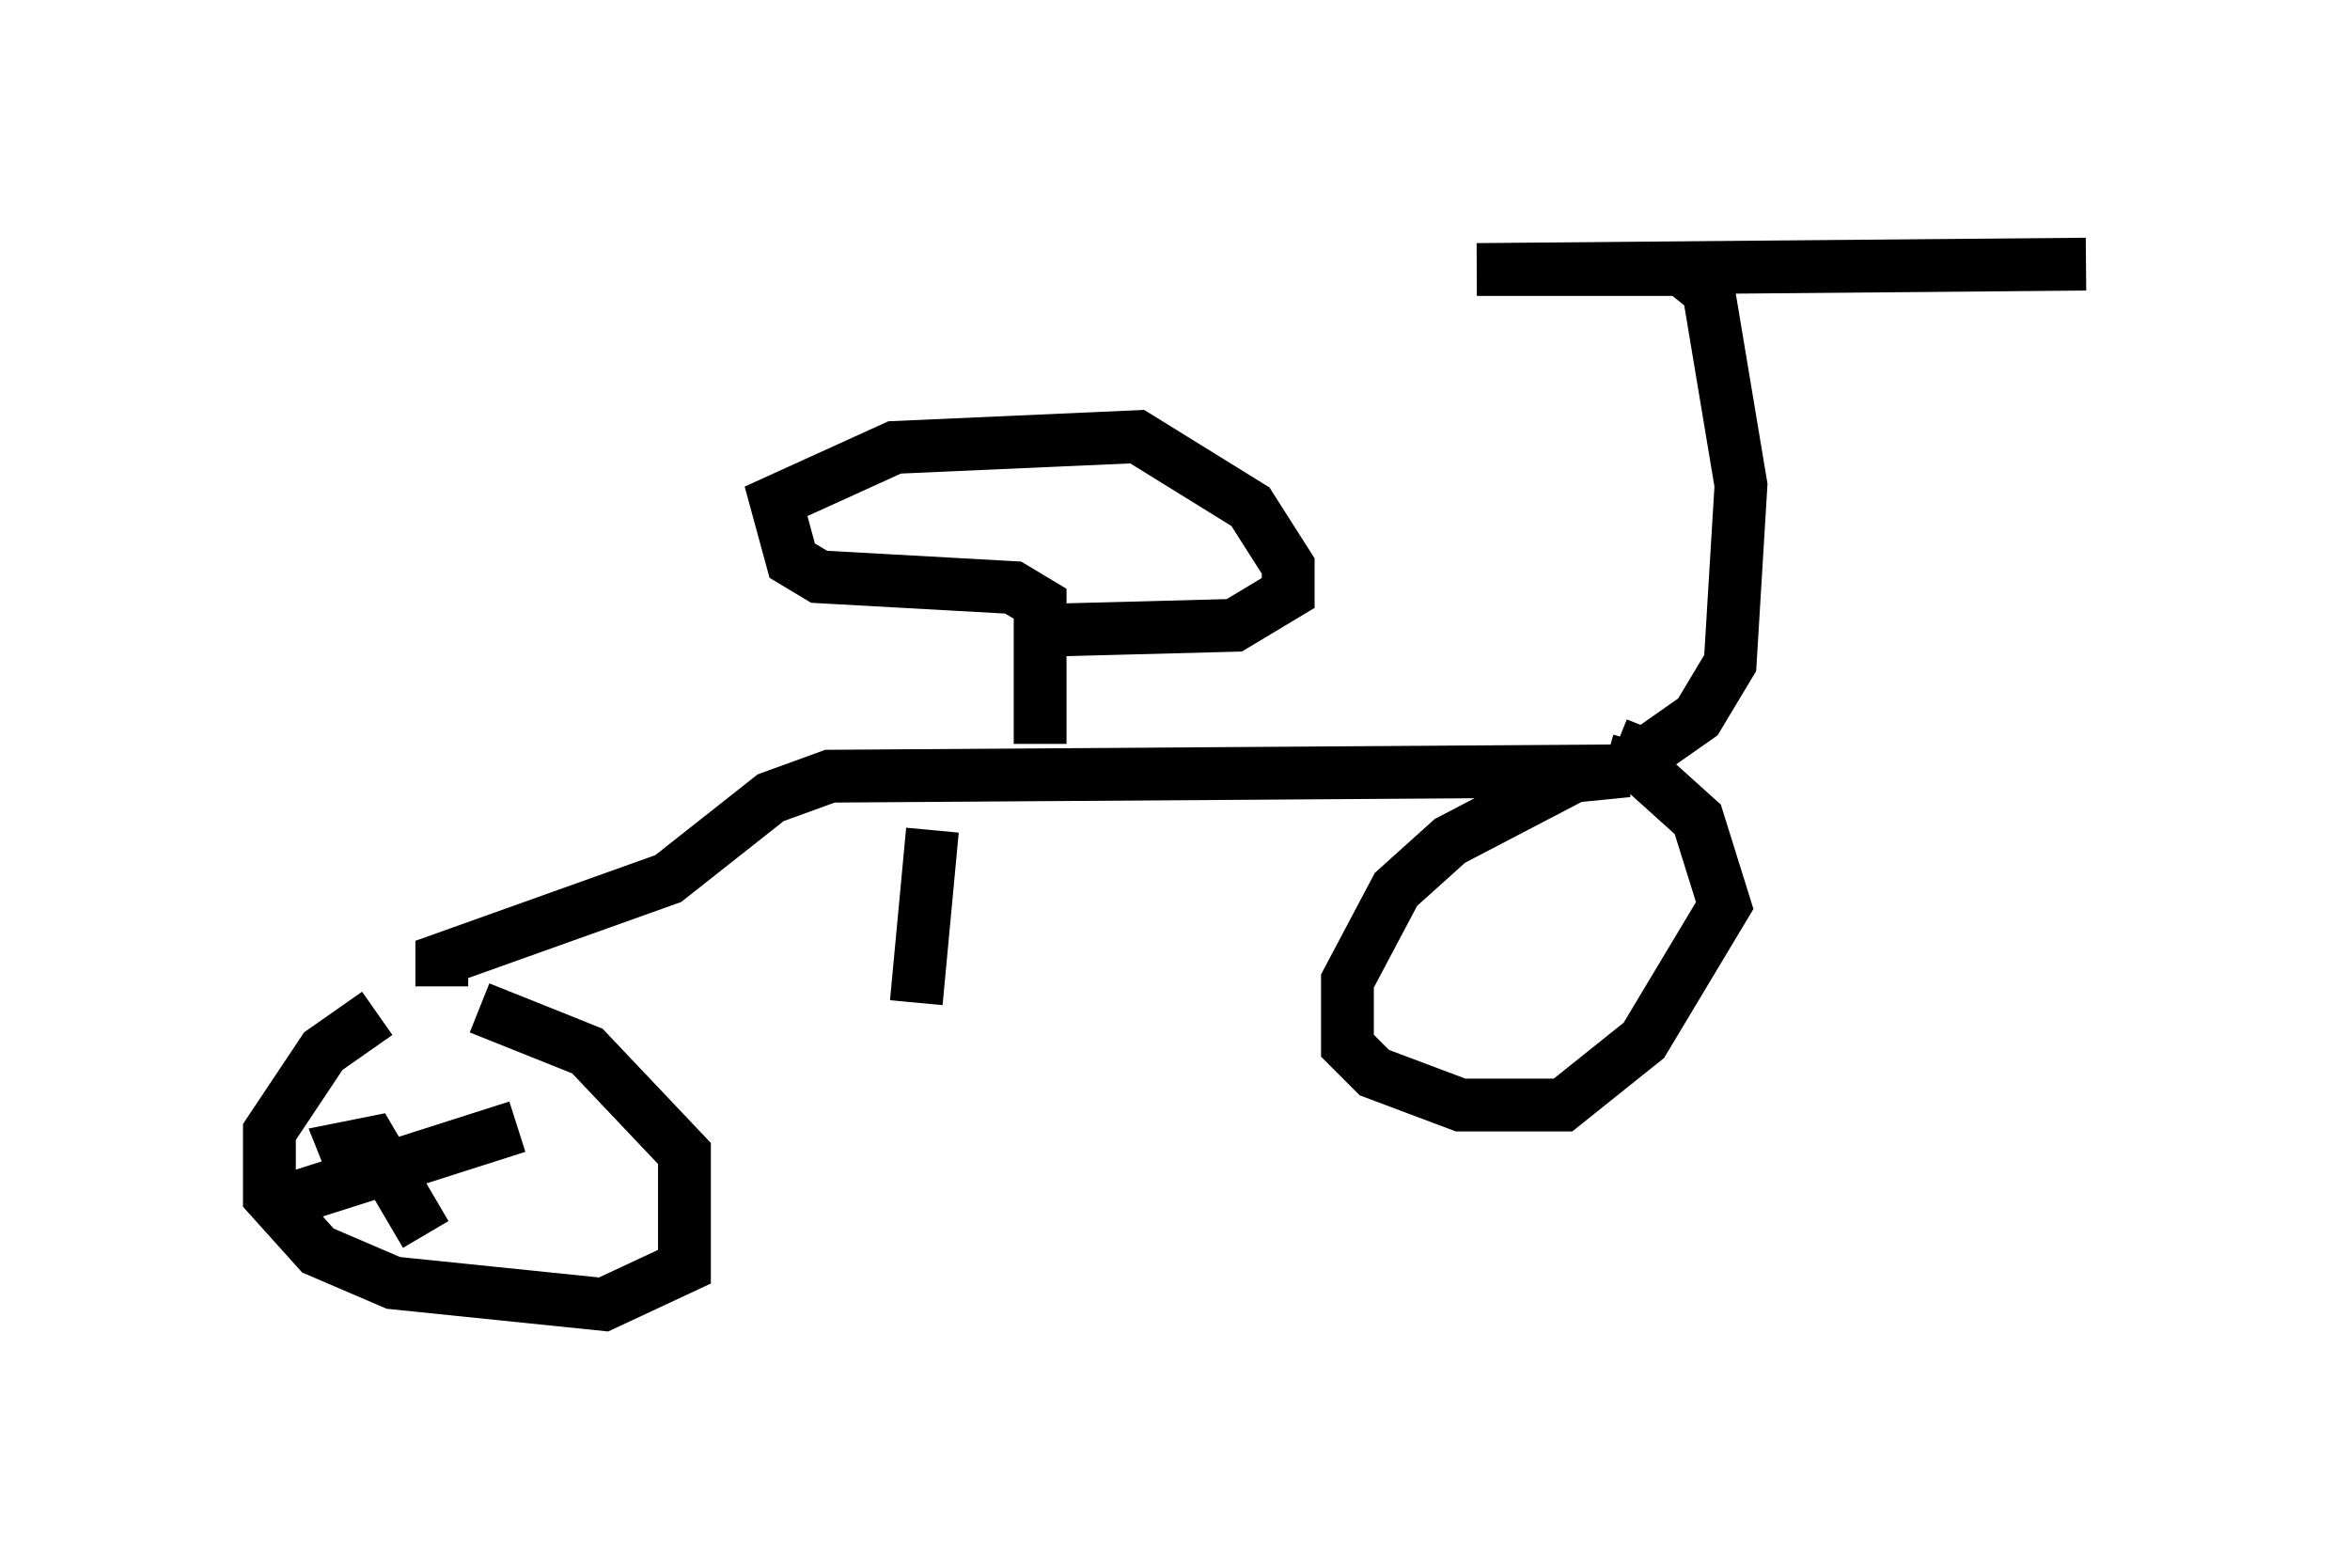 <?xml version="1.0" encoding="utf-8" ?>
<svg baseProfile="full" height="29.702" version="1.1" width="44.505" xmlns="http://www.w3.org/2000/svg" xmlns:ev="http://www.w3.org/2001/xml-events" xmlns:xlink="http://www.w3.org/1999/xlink"><defs /><rect fill="white" height="29.702" width="44.505" x="0" y="0" /><path d="M8.777, 19.19 m-1.633, 0.0 l-1.021, 0.715 -1.021, 1.531 l0.0, 1.225 0.919, 1.021 l1.429, 0.613 3.981, 0.408 l1.531, -0.715 0.0, -2.144 l-1.838, -1.94 -2.042, -0.817 m-0.715, -0.408 l0.0, -0.51 4.288, -1.531 l1.94, -1.531 1.123, -0.408 l15.109, -0.102 -1.021, 0.102 l-2.348, 1.225 -1.021, 0.919 l-0.919, 1.735 0.0, 1.225 l0.51, 0.51 1.633, 0.613 l1.94, 0.0 1.531, -1.225 l1.531, -2.552 -0.51, -1.633 l-1.021, -0.919 -0.715, -0.204 m-10.719, -0.306 l0.0, -2.654 -0.51, -0.306 l-3.675, -0.204 -0.51, -0.306 l-0.306, -1.123 2.246, -1.021 l4.594, -0.204 2.144, 1.327 l0.715, 1.123 0.0, 0.51 l-1.021, 0.613 -3.879, 0.102 m11.127, 2.144 l0.51, 0.204 1.021, -0.715 l0.613, -1.021 0.204, -3.369 l-0.613, -3.675 -0.51, -0.408 l-3.879, 0.0 11.536, -0.102 m-32.769, 17.252 l-0.204, -0.51 0.51, -0.102 l1.021, 1.735 m-3.063, -0.51 l4.798, -1.531 m7.861, -5.615 l-0.306, 3.267 " fill="none" stroke="black" stroke-width="1" /></svg>
